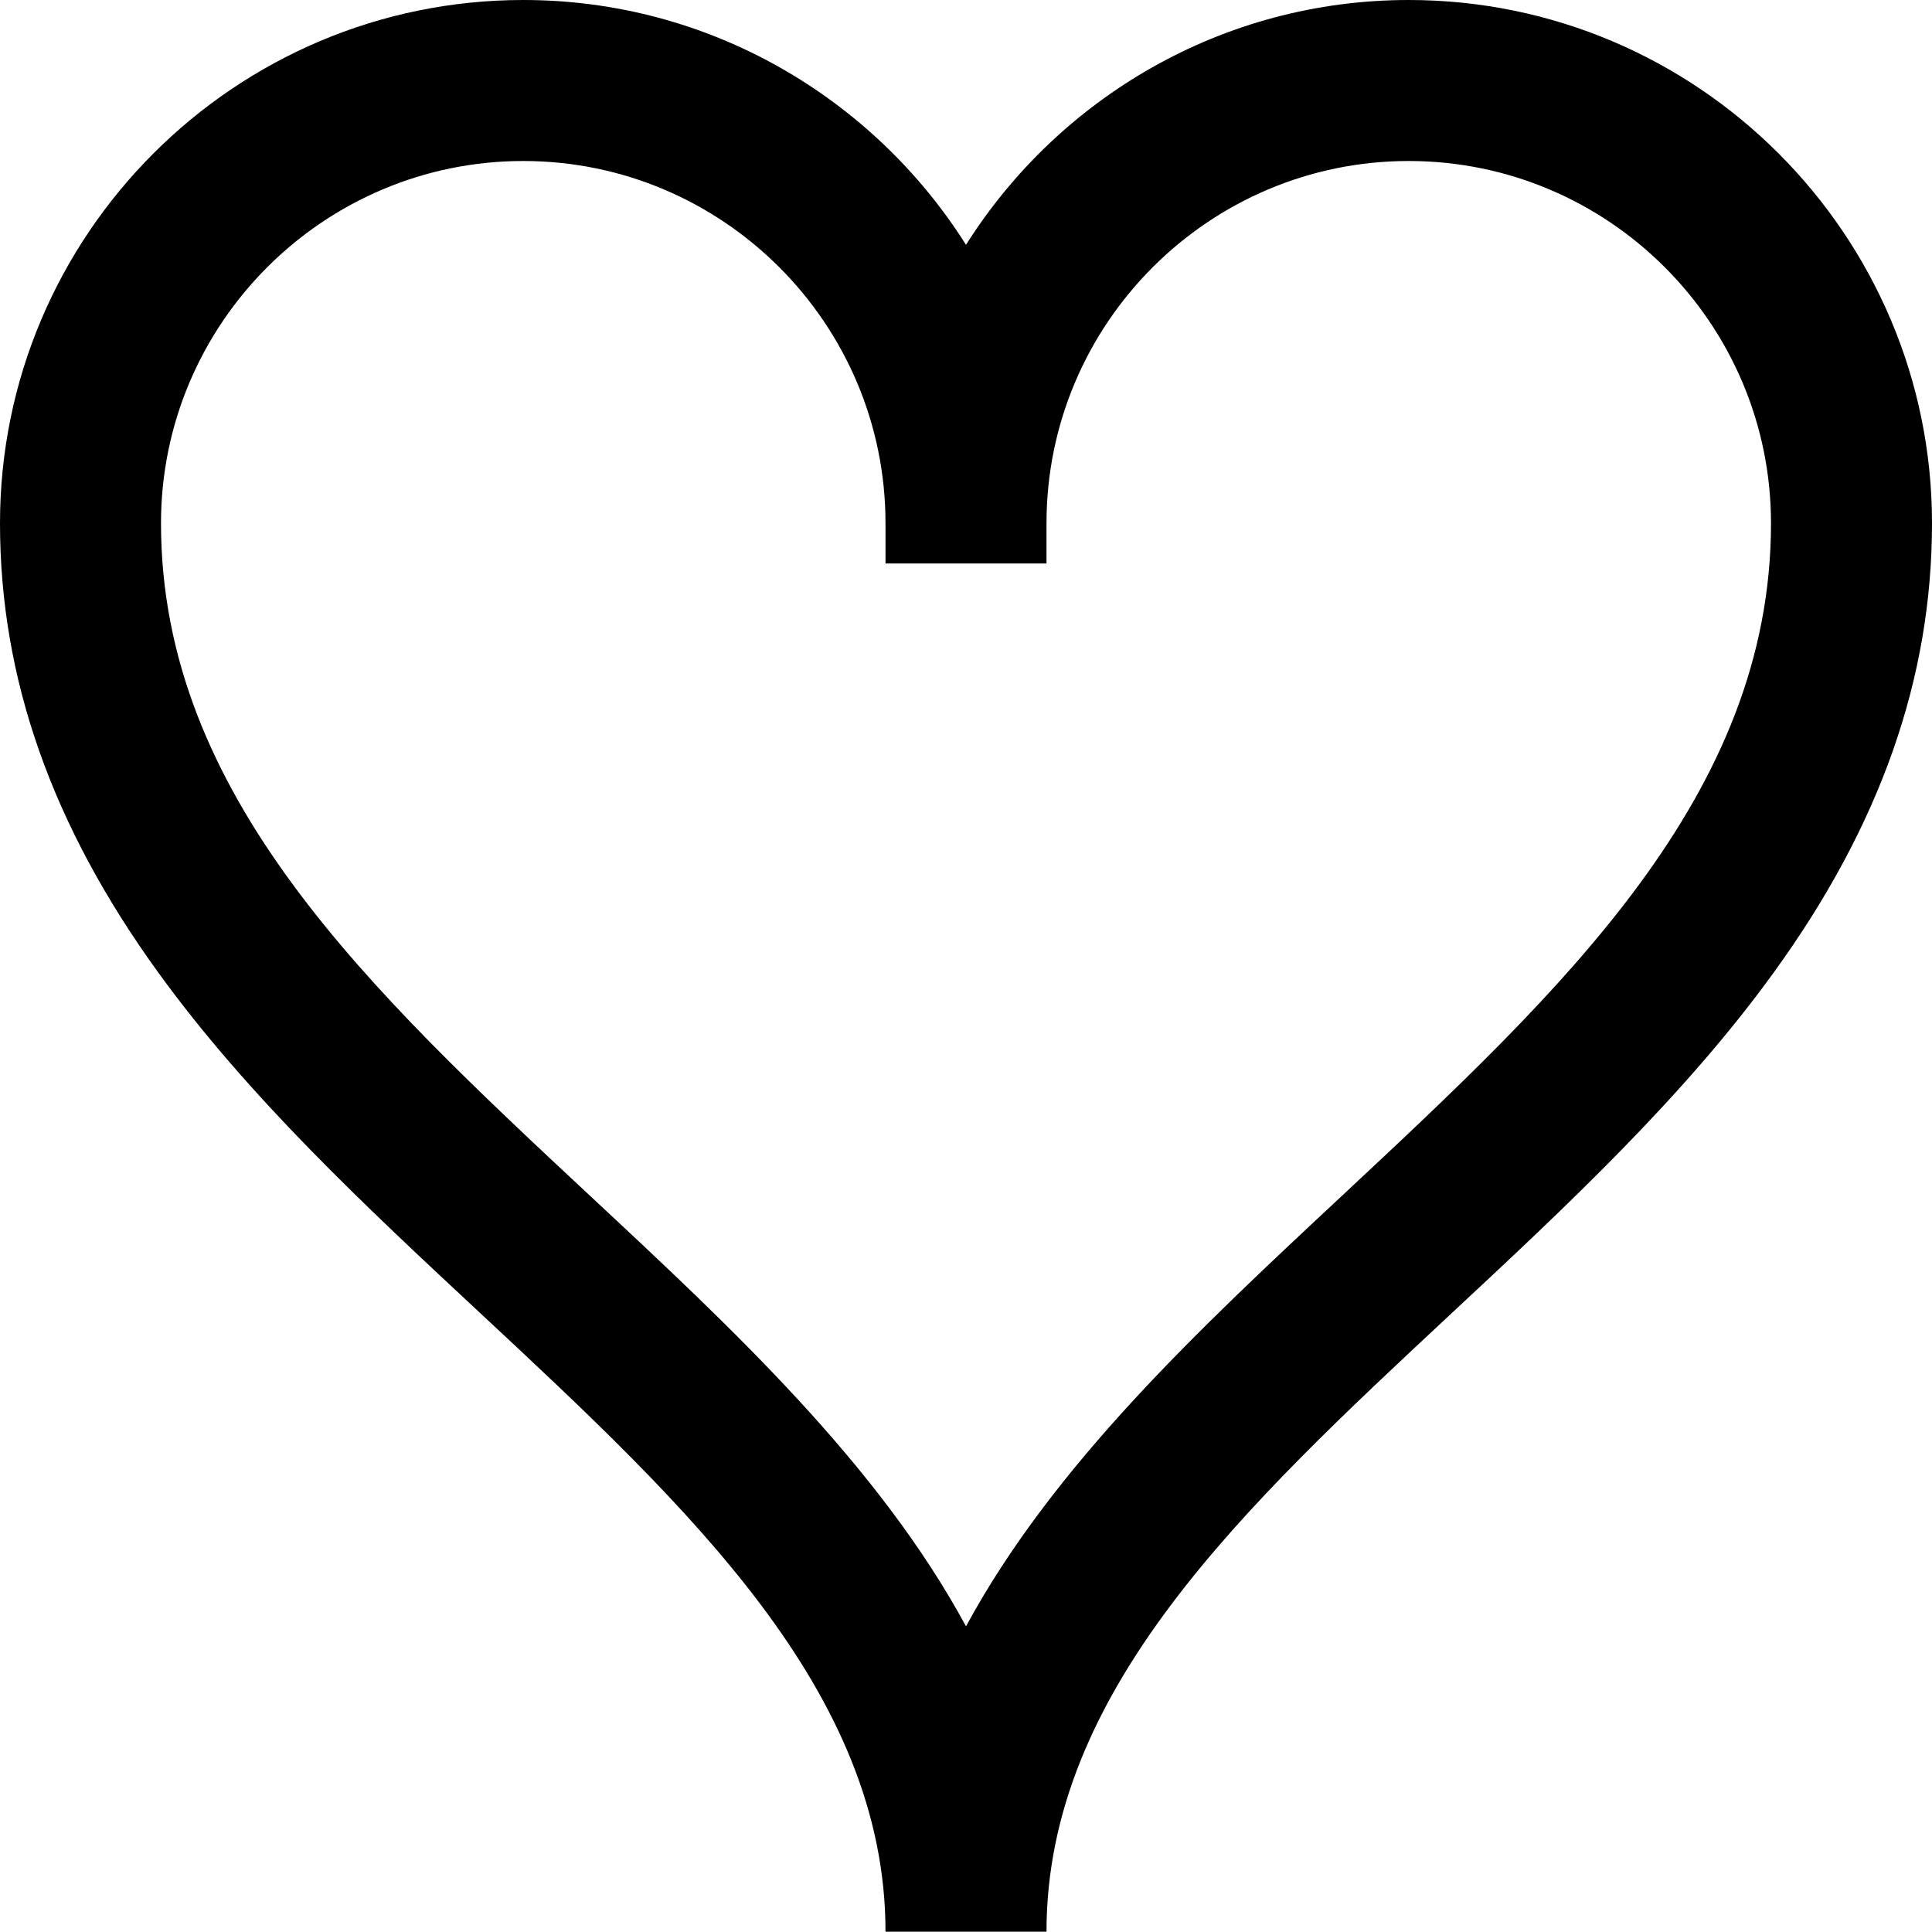 <svg version="1.1" xmlns="http://www.w3.org/2000/svg" width="24" height="24" viewBox="0 0 24 24">
  <path d="M17.5 0c-2.313 0-4.347 1.216-5.5 3.041-1.153-1.825-3.188-3.041-5.5-3.041-3.584 0-6.5 2.916-6.5 6.5 0 1.928 0.644 3.756 1.966 5.581 1.119 1.547 2.584 2.913 4.003 4.234 2.588 2.412 5.031 4.694 5.031 7.681h2c0-2.991 2.444-5.269 5.031-7.681 1.419-1.322 2.884-2.688 4.003-4.234 1.322-1.825 1.966-3.653 1.966-5.581 0-3.584-2.916-6.5-6.5-6.5zM16.669 14.856c-1.772 1.653-3.584 3.344-4.669 5.347-1.084-2.003-2.894-3.694-4.669-5.347-2.741-2.559-5.331-4.972-5.331-8.356 0-2.481 2.019-4.5 4.5-4.5s4.5 2.019 4.5 4.5v0.5h2v-0.5c0-2.481 2.019-4.5 4.5-4.5s4.5 2.019 4.5 4.5c0 3.384-2.591 5.797-5.331 8.356z" />
</svg>

